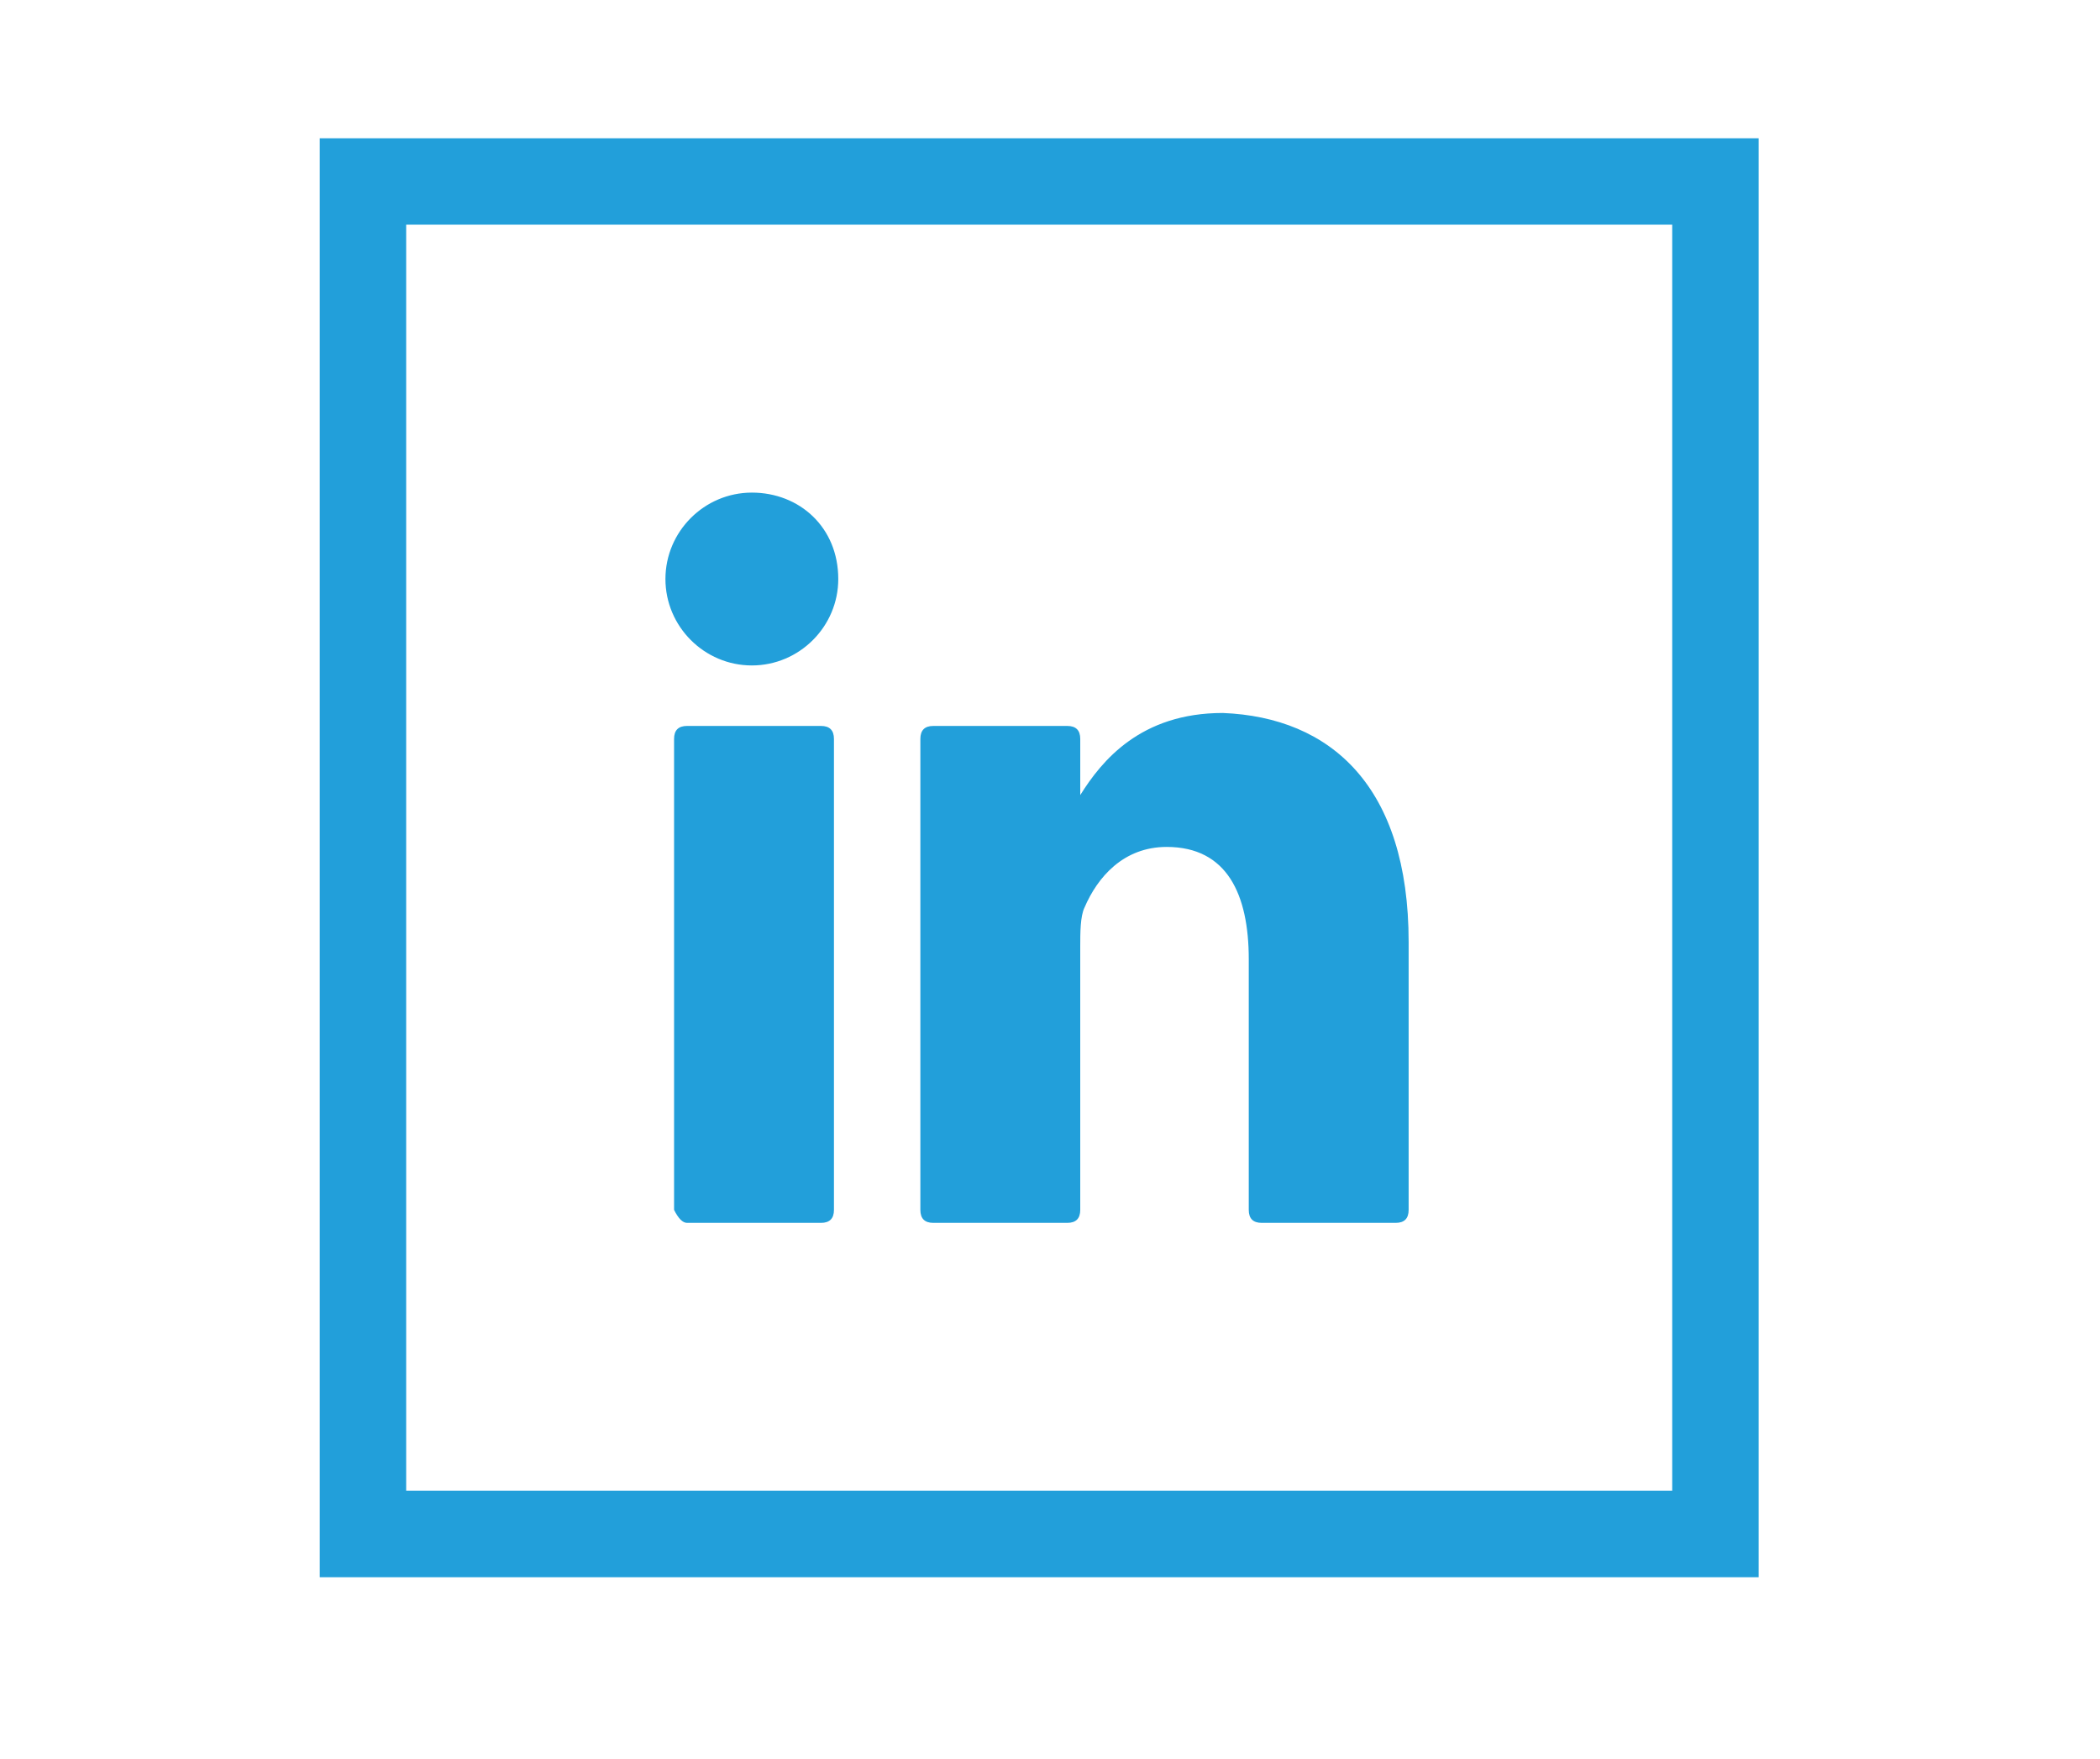 <?xml version="1.0" encoding="utf-8"?>
<!-- Generator: Adobe Illustrator 24.1.0, SVG Export Plug-In . SVG Version: 6.00 Build 0)  -->
<svg version="1.1" id="Capa_1" xmlns="http://www.w3.org/2000/svg" xmlns:xlink="http://www.w3.org/1999/xlink" x="0px" y="0px"
	 viewBox="0 0 48.6 40.7" style="enable-background:new 0 0 48.6 40.7;" xml:space="preserve">
<style type="text/css">
	.st0{fill:#229FDA;}
</style>
<g>
	<path class="st0" d="M40.7,36.5H7.4V3.2h33.3C40.7,3.2,40.7,36.5,40.7,36.5z M9.4,34.5h29.3V5.2H9.4V34.5z"/>
</g>
<g>
	<g>
		<g>
			<g>
				<path class="st0" d="M32.6,21.8V28c0,0.2-0.1,0.3-0.3,0.3h-3.1c-0.2,0-0.3-0.1-0.3-0.3v-5.8c0-1.5-0.5-2.6-1.9-2.6
					c-1,0-1.6,0.7-1.9,1.4c-0.1,0.2-0.1,0.6-0.1,0.9V28c0,0.2-0.1,0.3-0.3,0.3h-3.1c-0.2,0-0.3-0.1-0.3-0.3c0-1.6,0-9.1,0-10.9
					c0-0.2,0.1-0.3,0.3-0.3h3.1c0.2,0,0.3,0.1,0.3,0.3v1.3c0,0,0,0,0,0h0v0c0.5-0.8,1.4-1.9,3.3-1.9C30.8,16.6,32.6,18.2,32.6,21.8
					L32.6,21.8z M15.9,28.3h3.1c0.2,0,0.3-0.1,0.3-0.3V17.1c0-0.2-0.1-0.3-0.3-0.3h-3.1c-0.2,0-0.3,0.1-0.3,0.3V28
					C15.7,28.2,15.8,28.3,15.9,28.3z"/>
			</g>
		</g>
	</g>
	<g>
		<path class="st0" d="M19.4,13.4c0,1.1-0.9,2-2,2s-2-0.9-2-2s0.9-2,2-2S19.4,12.2,19.4,13.4z"/>
	</g>
</g>
</svg>
